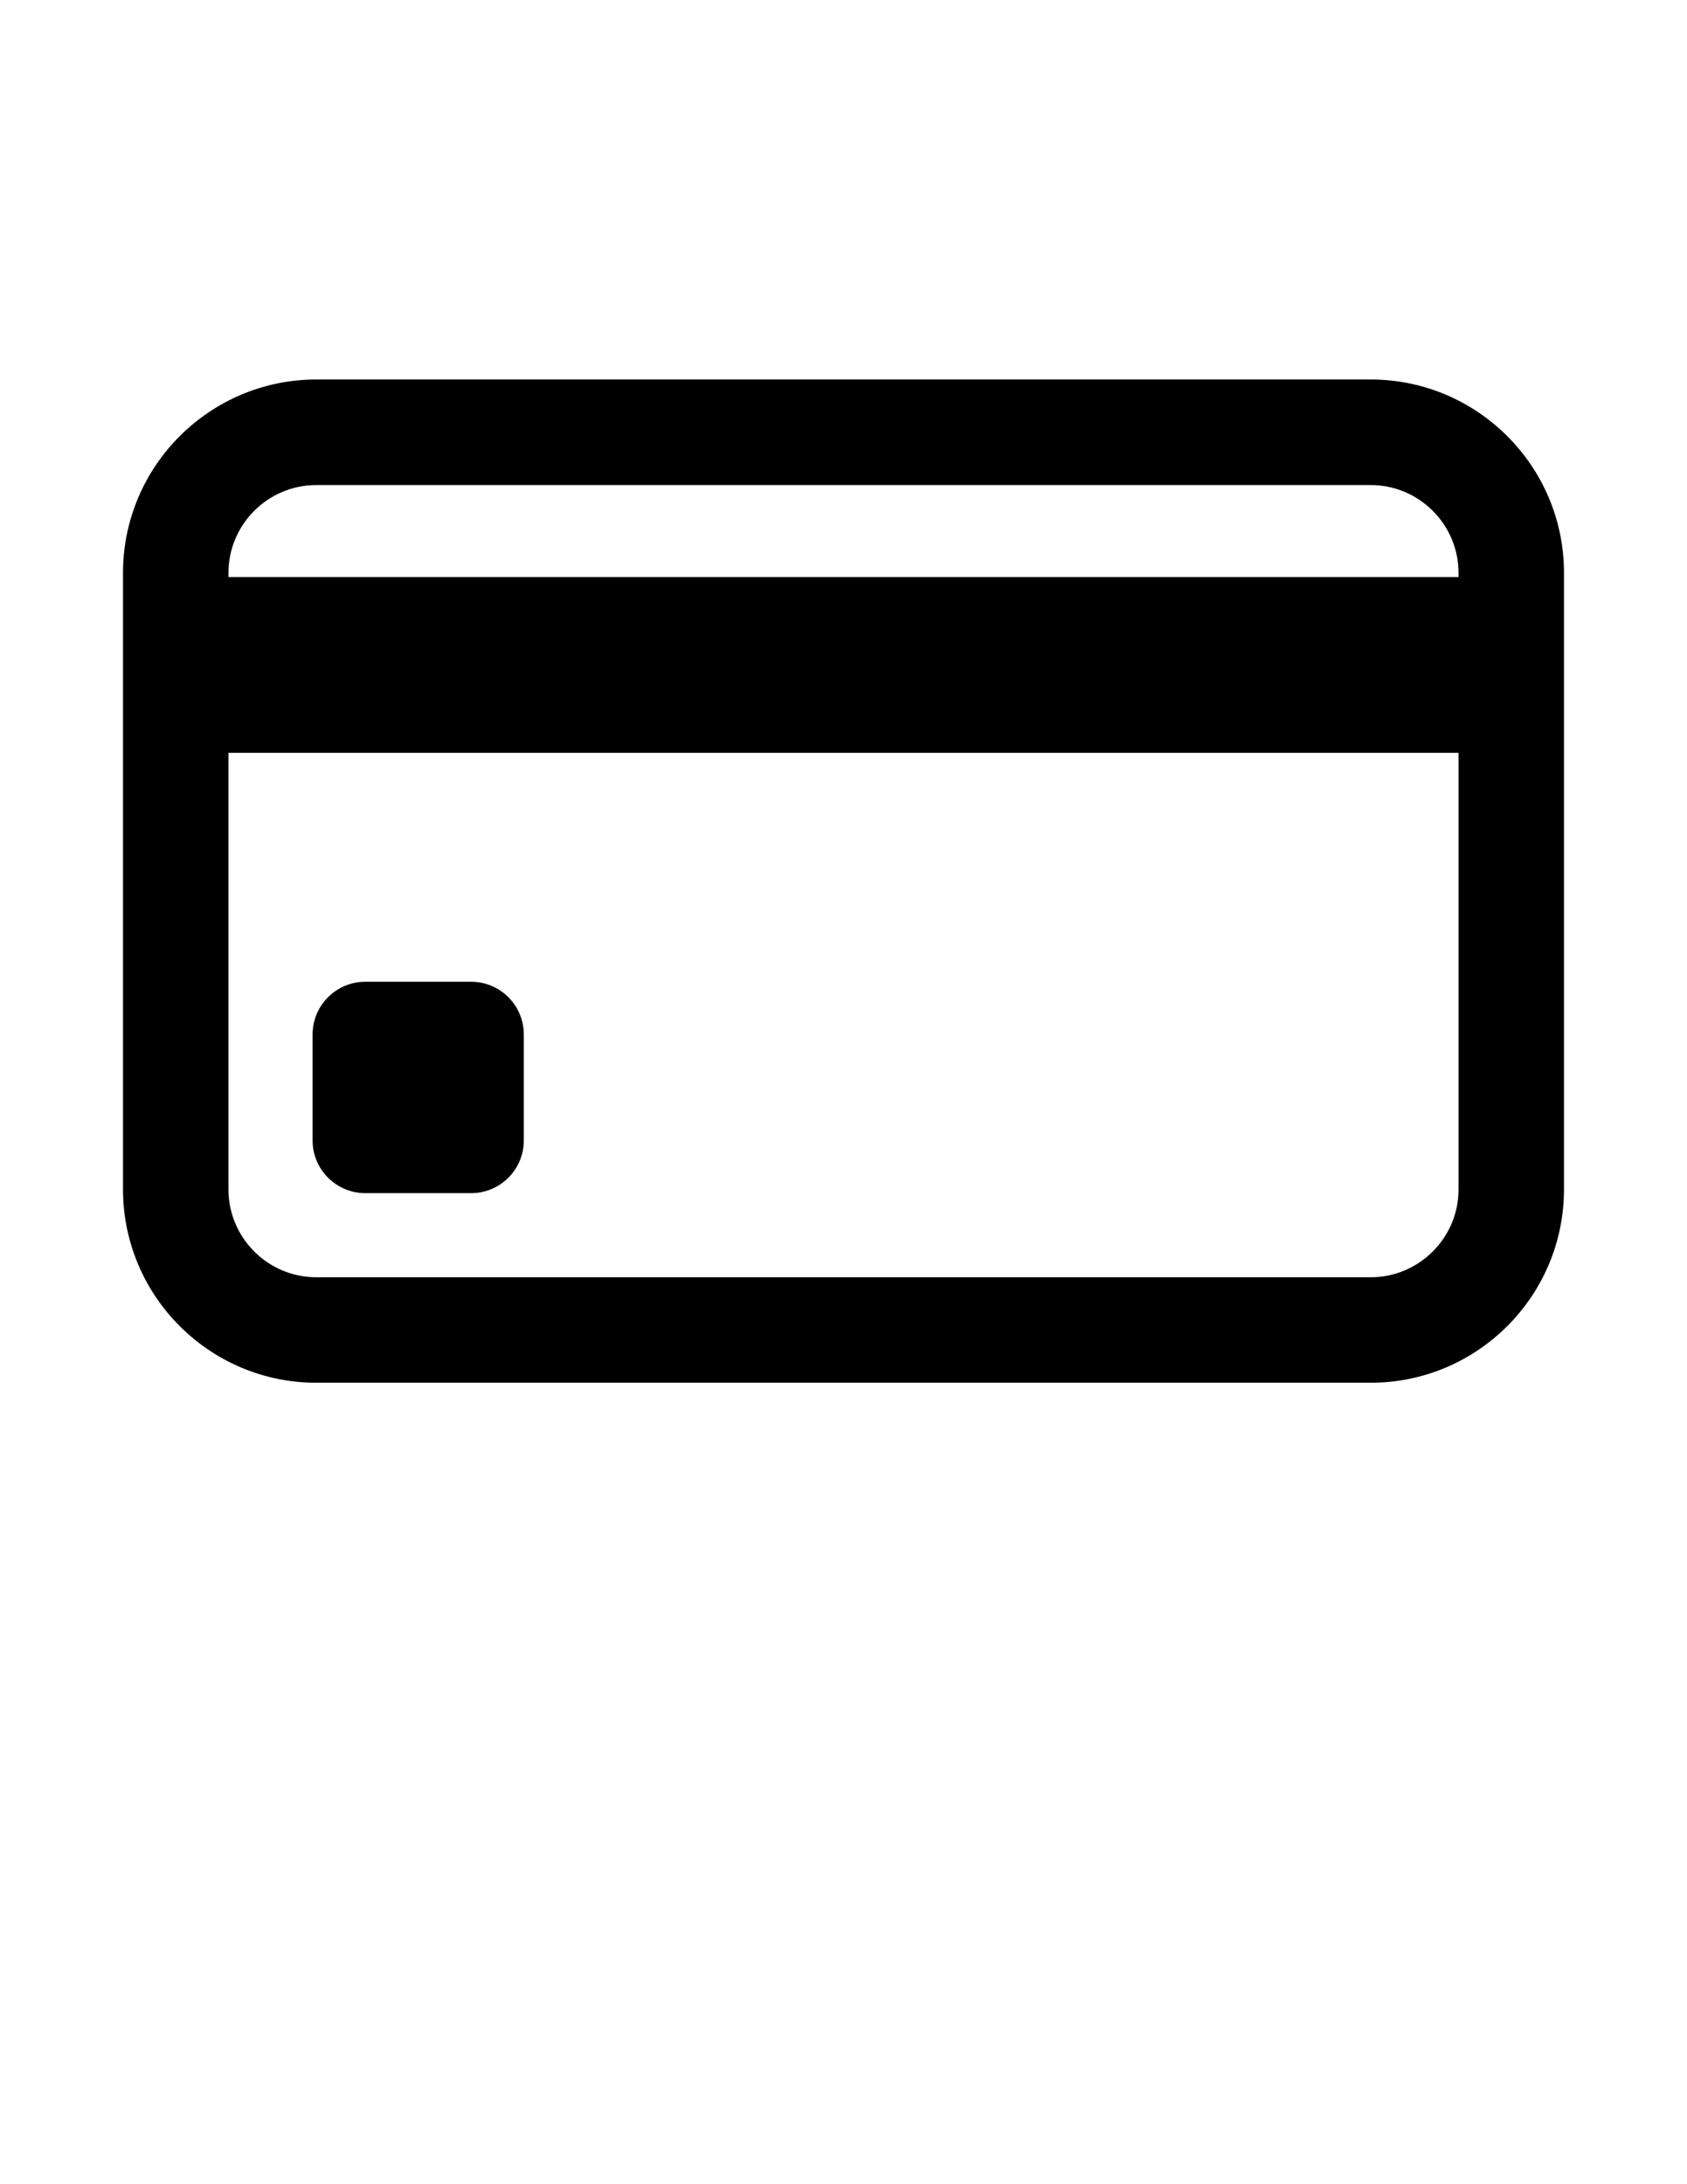 <?xml version="1.0" encoding="UTF-8"?>
<!DOCTYPE svg PUBLIC "-//W3C//DTD SVG 1.1//EN" "http://www.w3.org/Graphics/SVG/1.1/DTD/svg11.dtd">
<!-- Creator: CorelDRAW 2020 (64-Bit) -->
<svg xmlns="http://www.w3.org/2000/svg" xml:space="preserve" width="215.9mm" height="279.4mm" version="1.1" style="shape-rendering:geometricPrecision; text-rendering:geometricPrecision; image-rendering:optimizeQuality; fill-rule:evenodd; clip-rule:evenodd"
viewBox="0 0 21590 27940"
 xmlns:xlink="http://www.w3.org/1999/xlink"
 xmlns:xodm="http://www.corel.com/coreldraw/odm/2003">
 <defs>
  <style type="text/css">
   <![CDATA[
    .fil0 {fill:black;fill-rule:nonzero}
   ]]>
  </style>
 </defs>
 <g id="Capa_x0020_1">
  <path class="fil0" d="M17541.88 4854.52l-13493.76 0c-1364.67,0 -2473.85,1109.19 -2473.85,2473.85l0 7885.75c0,1364.67 1109.19,2473.85 2473.85,2473.85l13493.76 0.01c1364.67,0 2473.85,-1109.19 2473.85,-2473.85l0 -7885.75c0,-1364.67 -1109.19,-2473.85 -2473.85,-2473.85l0 -0.01zm1124.47 10359.6c0,619.81 -504.67,1124.48 -1124.48,1124.48l-13493.75 0c-619.81,0 -1124.48,-504.67 -1124.48,-1124.48l0 -5583.71 15742.71 0 0 5583.71zm0 -7832.67l-15742.7 0 0 -52.18c0,-619.81 504.67,-1124.48 1124.48,-1124.48l13493.75 0.01c619.81,0 1124.48,504.67 1124.48,1124.48l0 52.18 -0.01 -0.01z"/>
  <path class="fil0" d="M4675.13 12558.55l1353.88 0c372.57,0 674.7,302.13 674.7,674.69l-0.01 1354.77c0.01,372.55 -302.12,674.68 -674.68,674.68l-1353.89 0.01c-372.55,-0.01 -674.68,-302.14 -674.68,-674.7l0 -1354.76c0,-372.56 302.13,-674.69 674.69,-674.69z"/>
 </g>
</svg>
